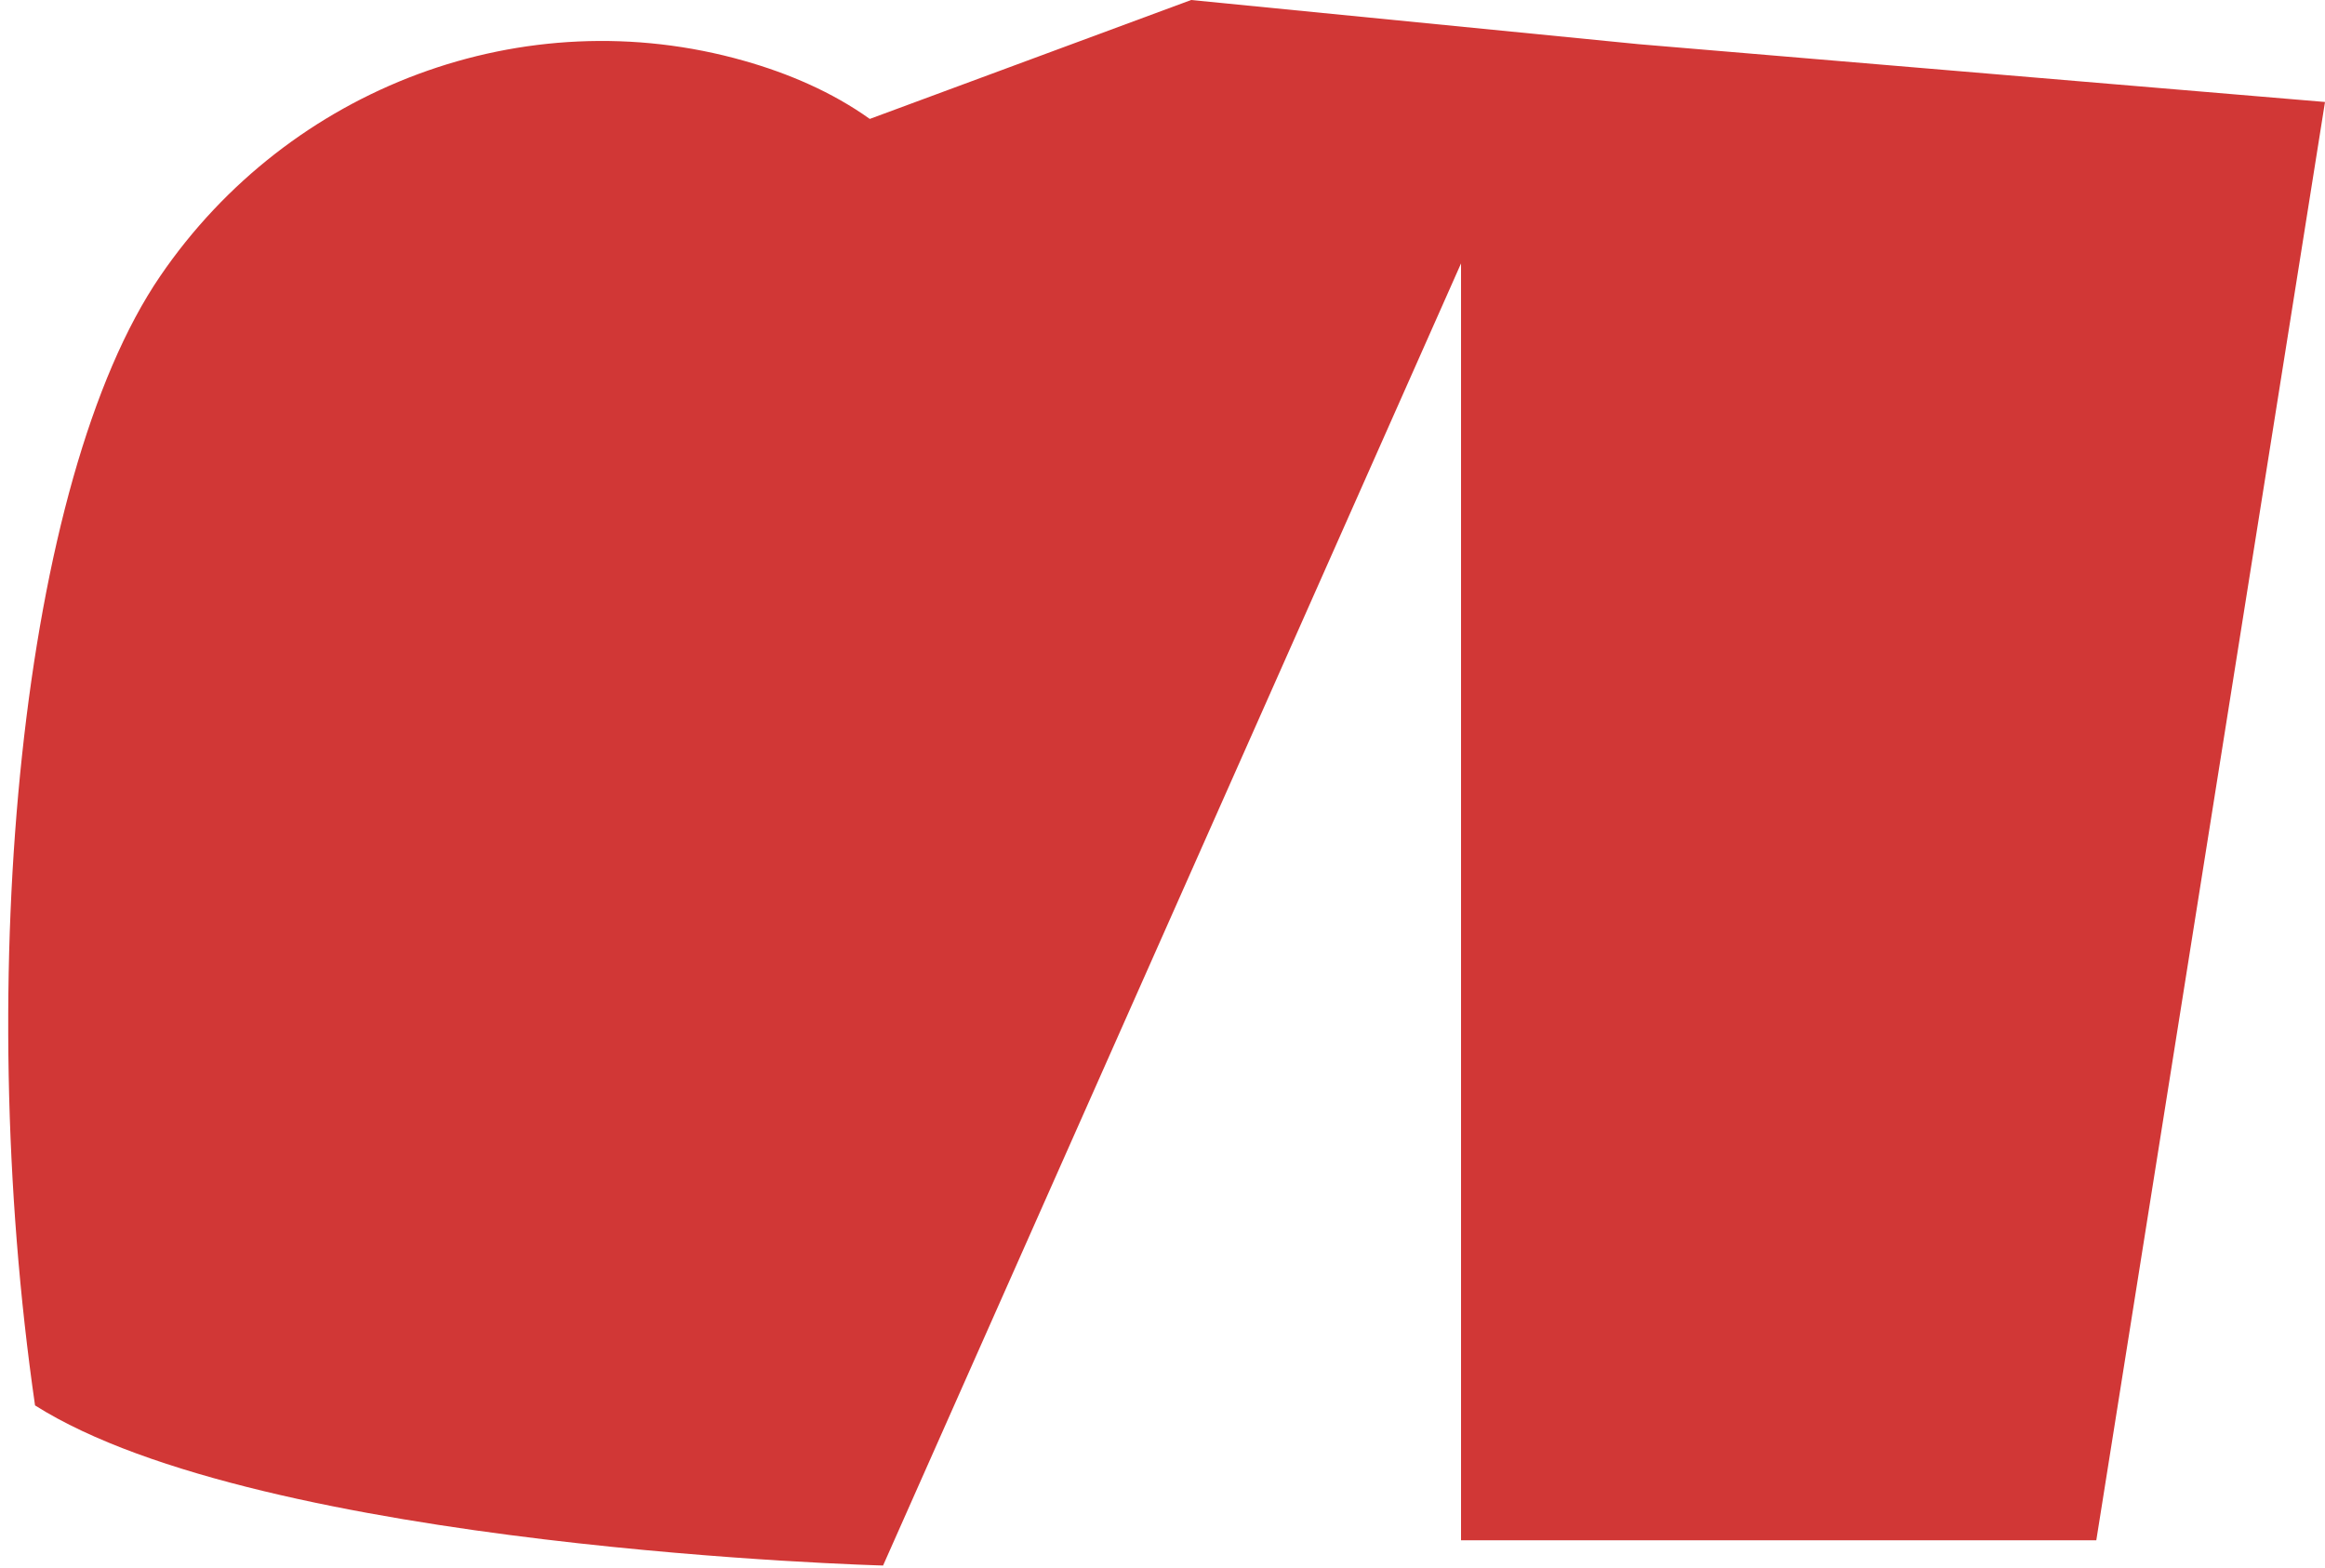 <?xml version="1.0" encoding="utf-8"?>
<!-- Generator: Adobe Illustrator 21.1.0, SVG Export Plug-In . SVG Version: 6.00 Build 0)  -->
<svg version="1.1" id="Layer_1" xmlns="http://www.w3.org/2000/svg" xmlns:xlink="http://www.w3.org/1999/xlink" x="0px" y="0px"
	 viewBox="0 0 1399.9 944.2" style="enable-background:new 0 0 1399.9 944.2;" xml:space="preserve">
<style type="text/css">
	.st0{fill:#D13736;}
</style>
<title>infomation</title>
<g id="Layer_2">
	<g id="Layer_1-2">
		<g id="end">
			<g id="Layer_1-2-2">
				<path class="st0" d="M986.7,26.6l413.2,34.8l-137.7,866H879.7V158.6l-348,784c0,0-373.9-9.9-510.6-96.4
					c-37.6-259.7-8.4-557.4,75.4-680C174.2,52.4,315.5-1,448,36.6c26.8,7.6,53,18.8,75.7,35L717.2,0L986.7,26.6z"/>
			</g>
		</g>
	</g>
</g>
</svg>

